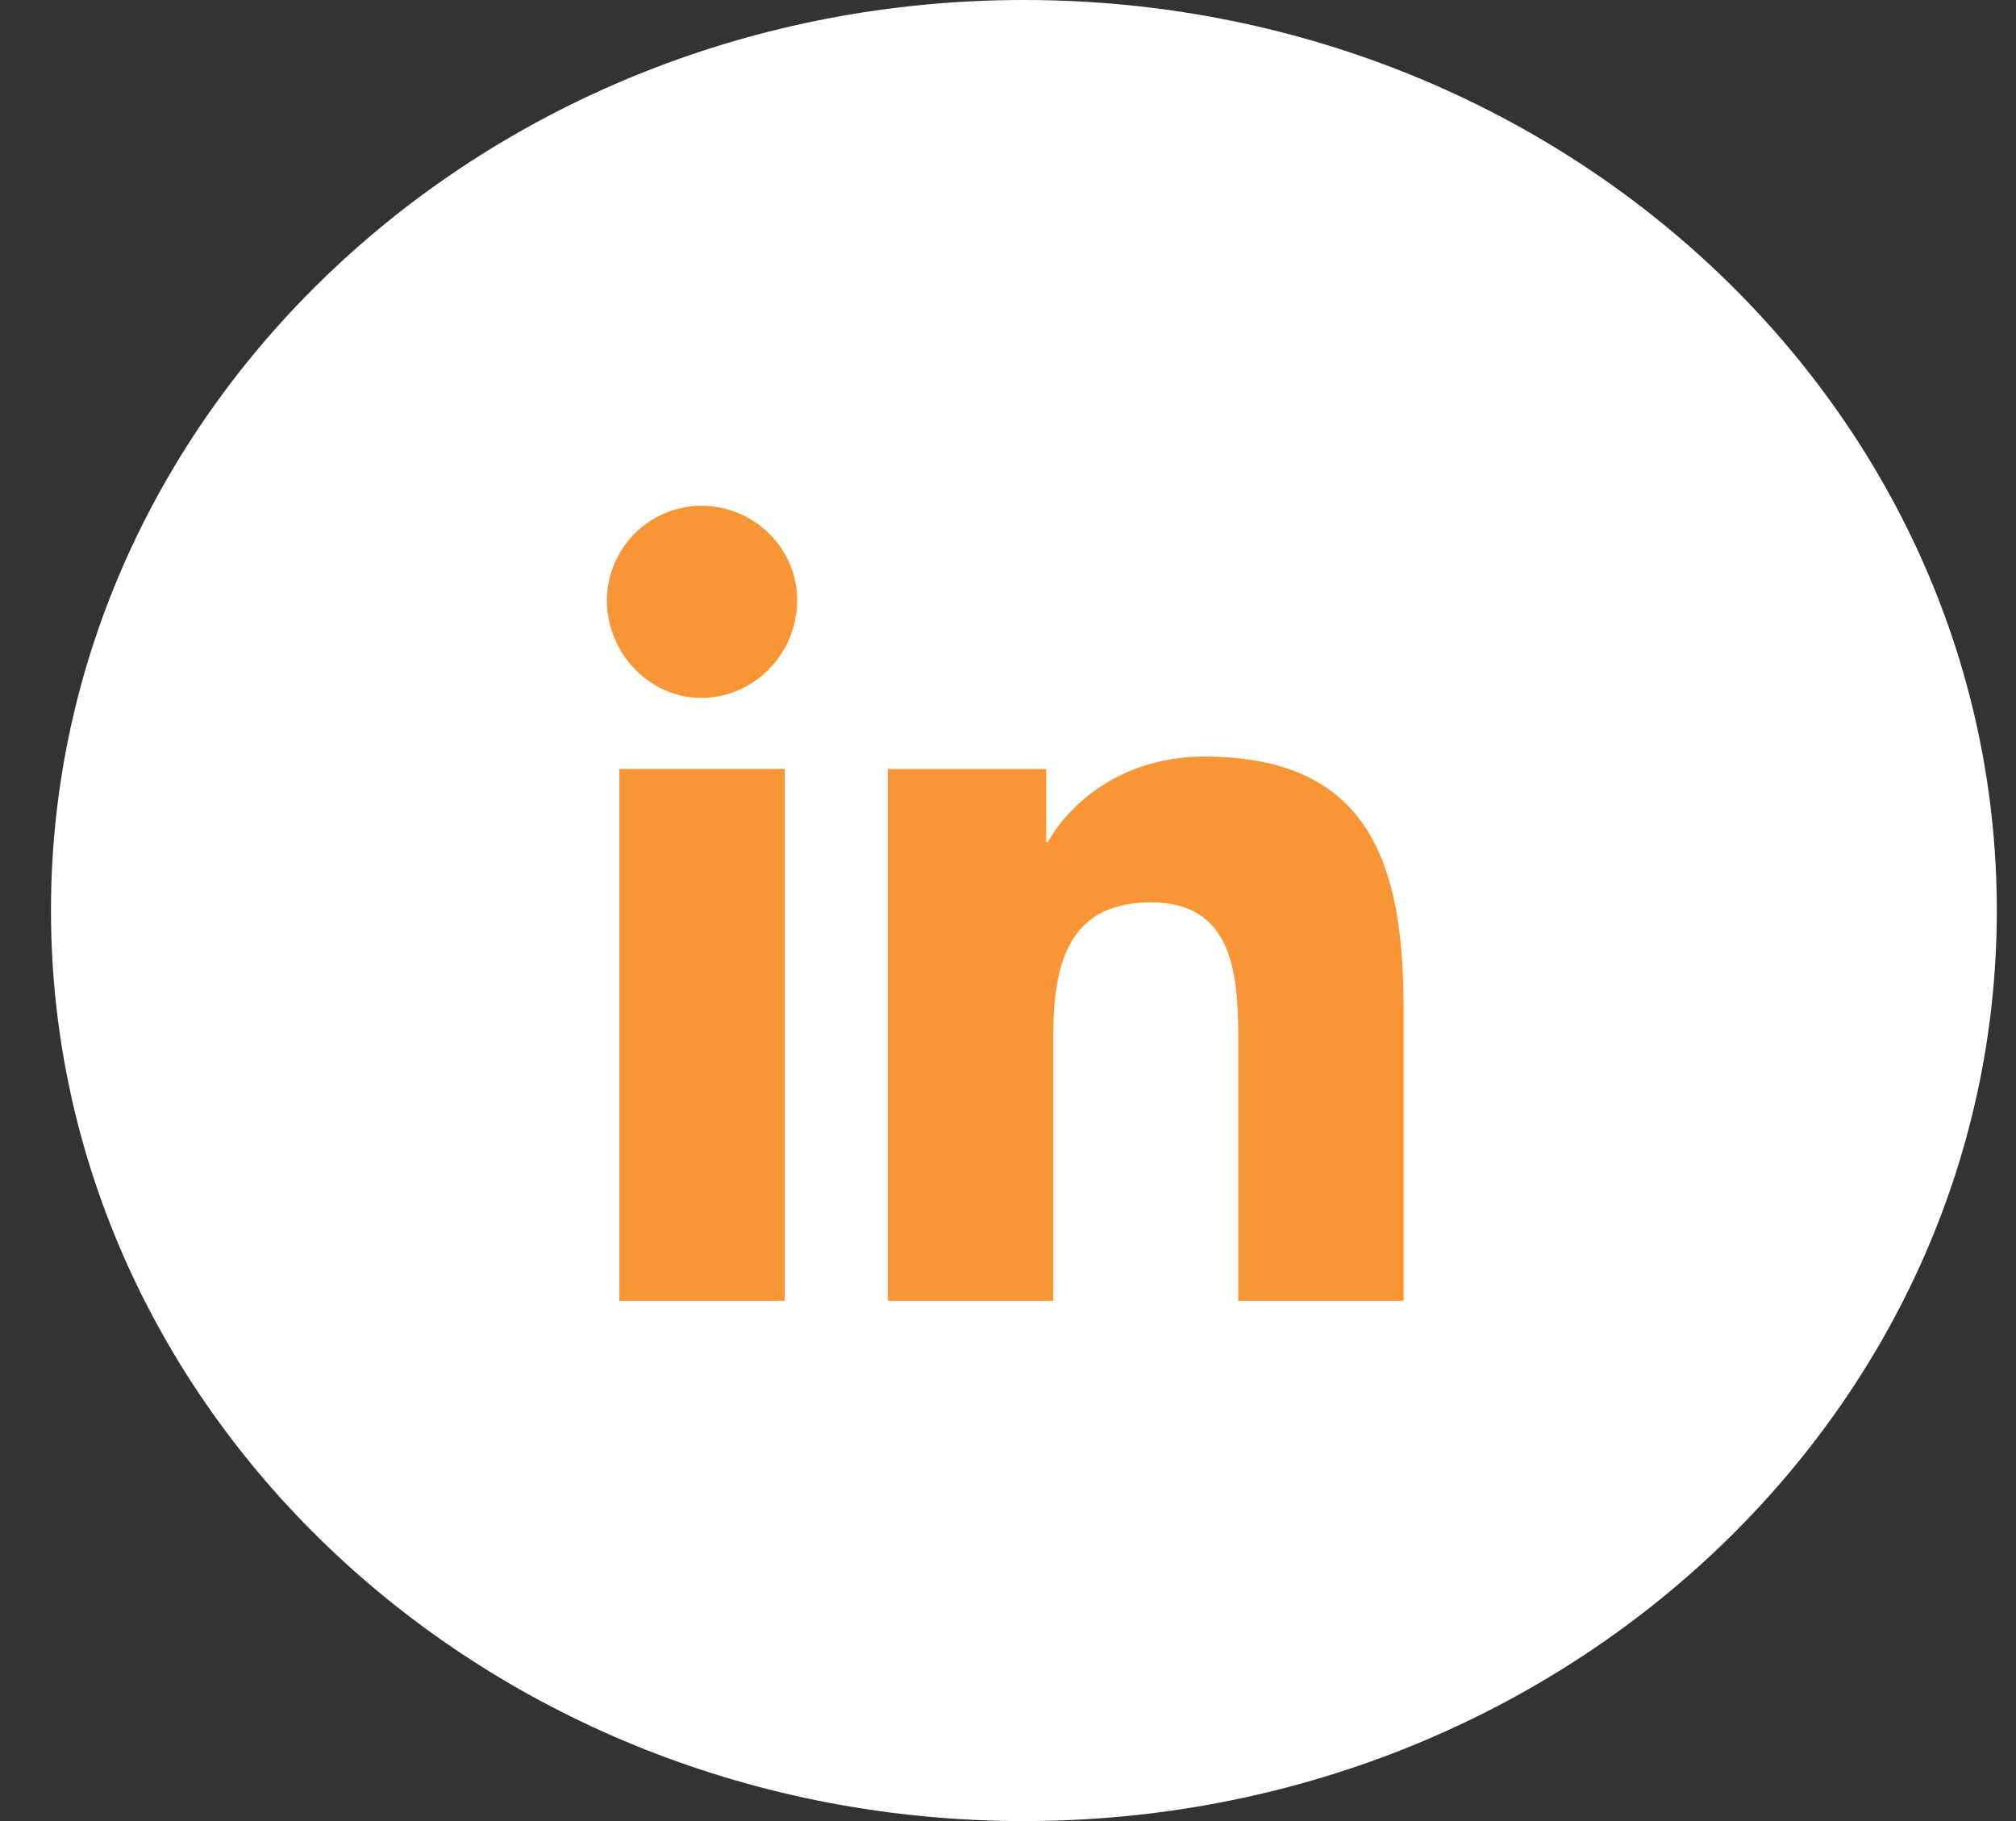 <svg width="31" height="28" fill="none" xmlns="http://www.w3.org/2000/svg"><rect width="100%" height="100%" fill="#333333" stroke="none"/><g clip-path="url(#clip0)"><path fill-rule="evenodd" clip-rule="evenodd" d="M15.745 28c8.262 0 14.96-6.268 14.96-14S24.007 0 15.745 0C7.482 0 .784 6.268.784 14s6.698 14 14.96 14z" fill="#fff"/><path d="M12.067 20v-8.176H9.524V20h2.543zm-1.285-9.27c.82 0 1.476-.683 1.476-1.503 0-.793-.656-1.45-1.476-1.45a1.46 1.46 0 00-1.45 1.45c0 .82.657 1.503 1.45 1.503zM21.555 20h.028v-4.484c0-2.188-.492-3.883-3.063-3.883-1.23 0-2.05.683-2.406 1.312h-.027v-1.12h-2.434V20h2.543v-4.047c0-1.066.191-2.078 1.504-2.078s1.34 1.203 1.34 2.16V20h2.515z" fill="#F89535"/></g><defs><clipPath id="clip0"><path fill="#fff" transform="translate(.784)" d="M0 0h29.922v28H0z"/></clipPath></defs></svg>